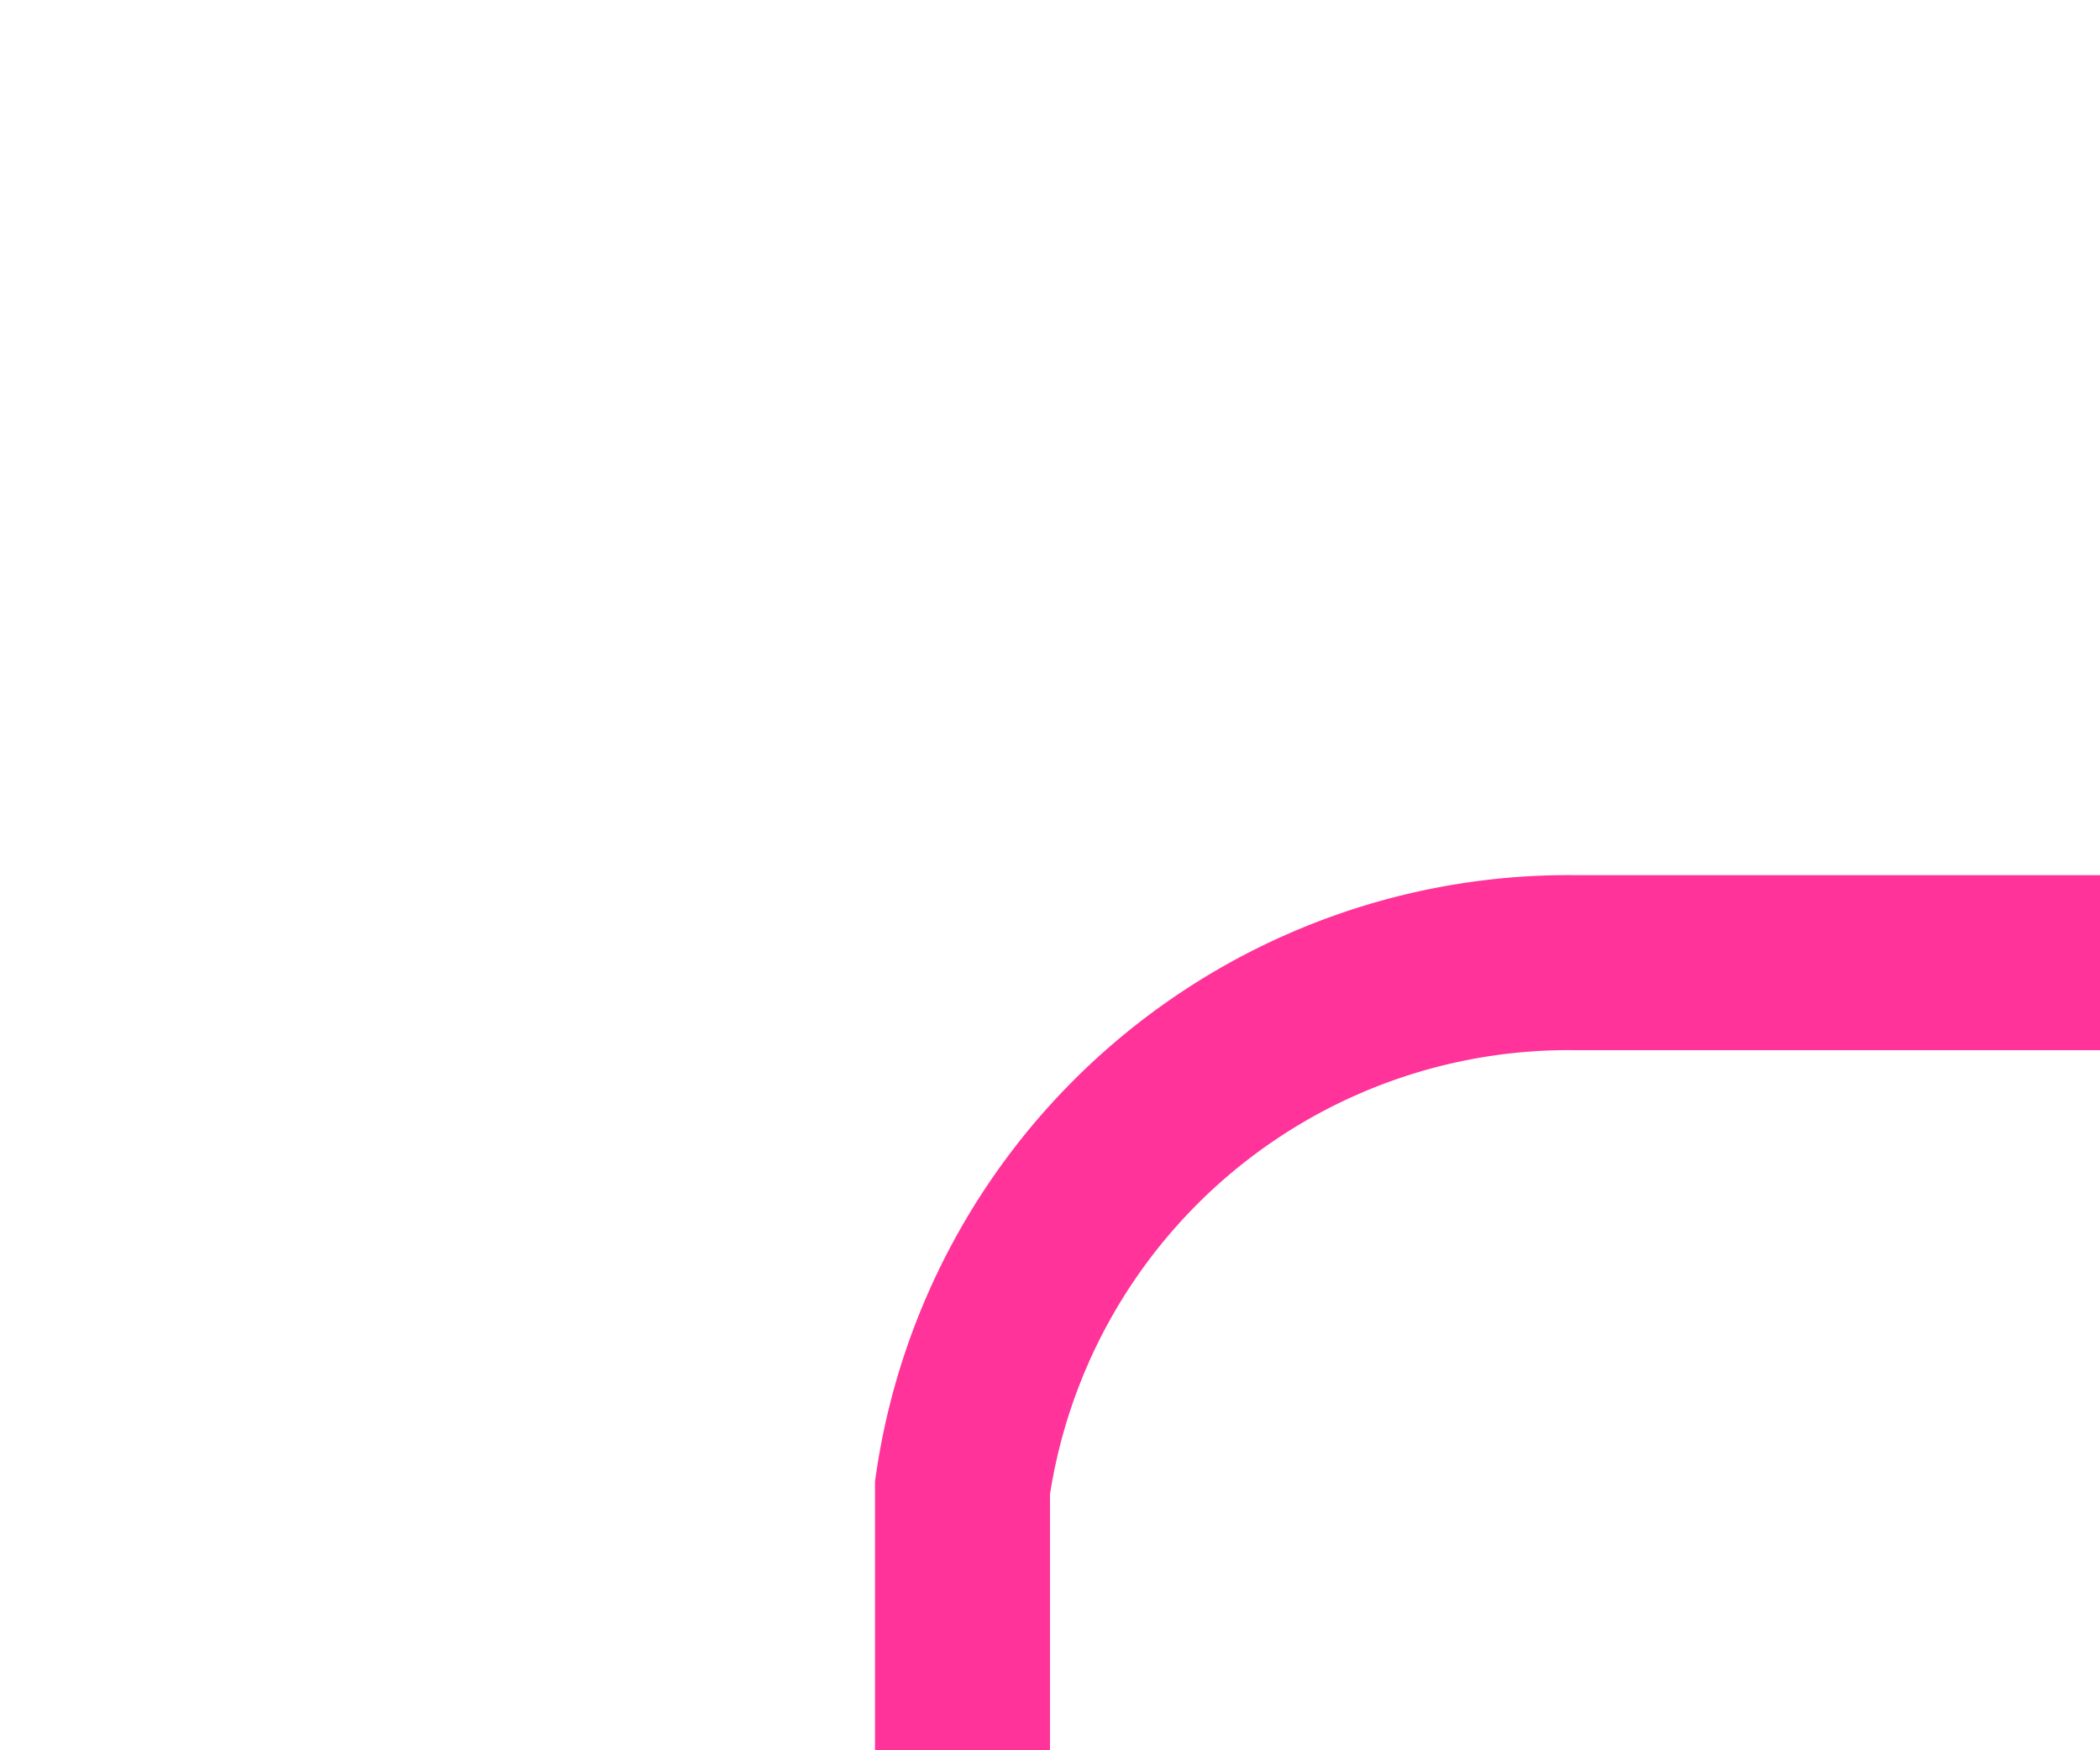 ﻿<?xml version="1.0" encoding="utf-8"?>
<svg version="1.1" xmlns:xlink="http://www.w3.org/1999/xlink" width="12px" height="10px" preserveAspectRatio="xMinYMid meet" viewBox="1485 1564  12 8" xmlns="http://www.w3.org/2000/svg">
  <path d="M 1311 1726.5  L 1485 1726.5  A 5 5 0 0 0 1490.5 1721.5 L 1490.5 1571.5  A 3.5 3.5 0 0 1 1494 1568.5 L 1497 1568.5  " stroke-width="1" stroke="#ff3399" fill="none" />
  <path d="M 1313 1723.5  A 3 3 0 0 0 1310 1726.5 A 3 3 0 0 0 1313 1729.5 A 3 3 0 0 0 1316 1726.5 A 3 3 0 0 0 1313 1723.5 Z " fill-rule="nonzero" fill="#ff3399" stroke="none" />
</svg>